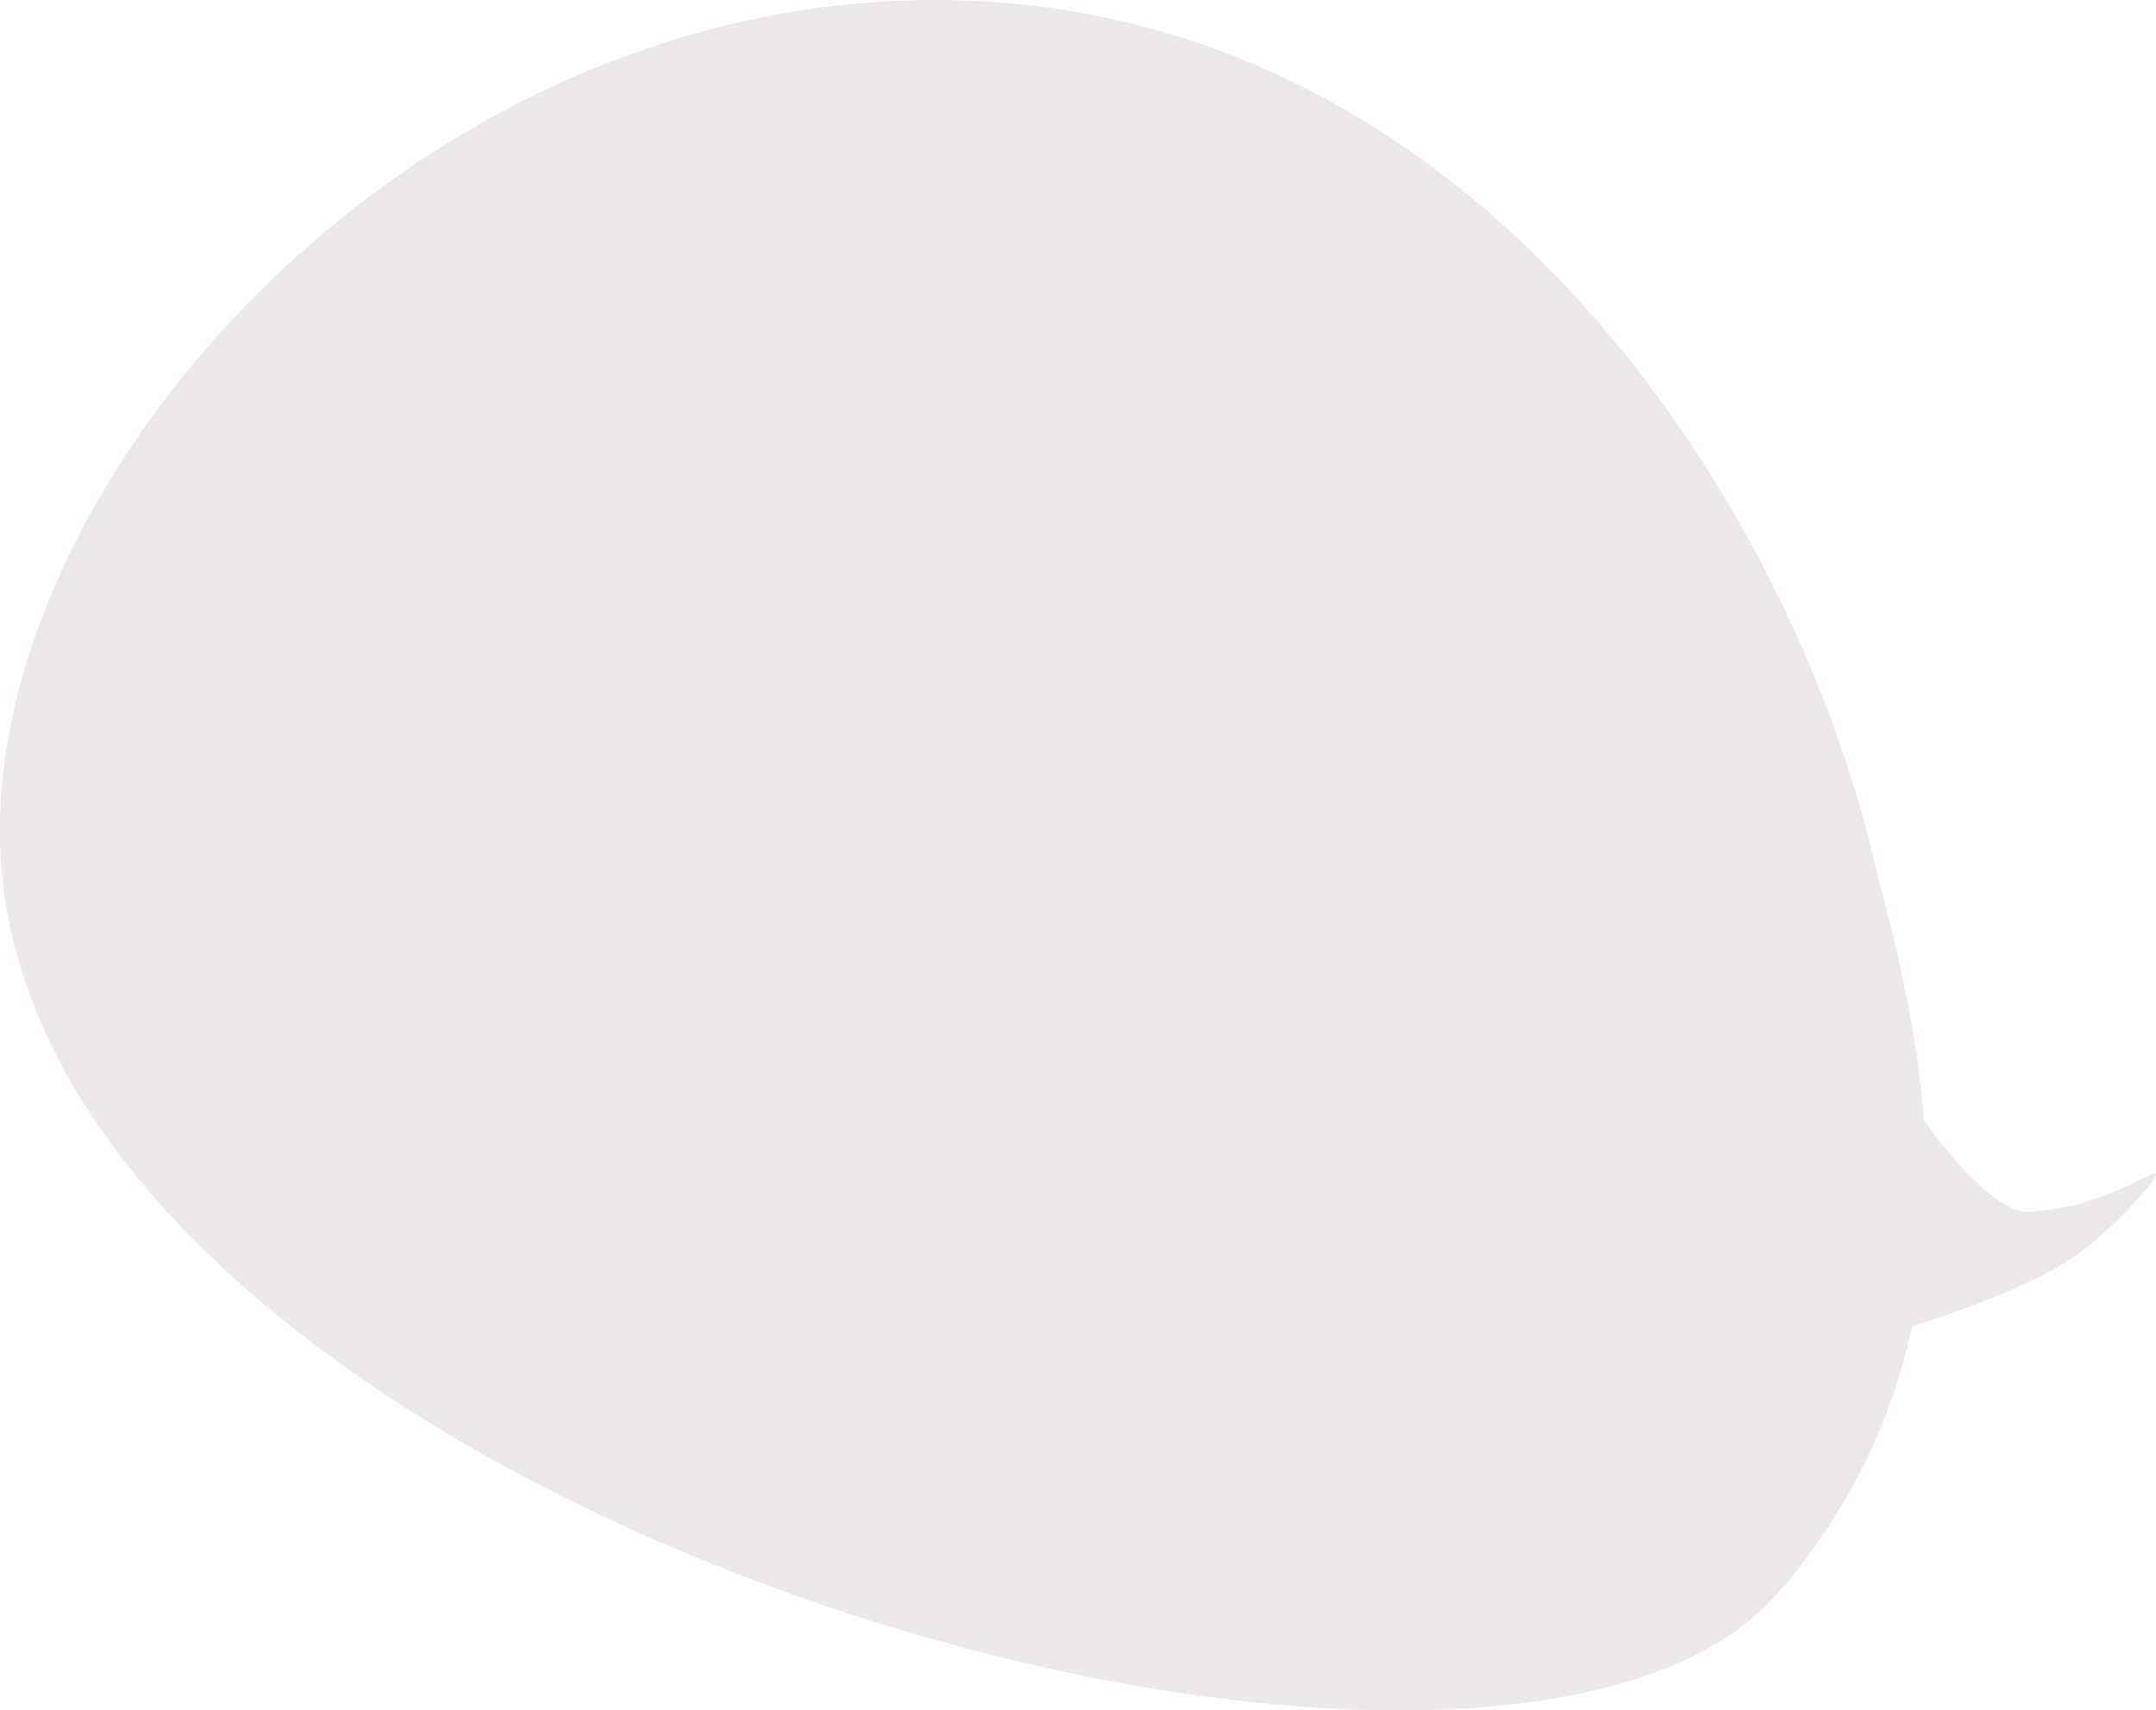 <svg id="Layer_8" data-name="Layer 8" xmlns="http://www.w3.org/2000/svg" viewBox="0 0 1107.99 879.06"><defs><style>.cls-1{fill:#ede9e9;}</style></defs><path class="cls-1" d="M987.34,540.94c13.55,56.87,57.61,191-6.45,315.46-14.92,29-34.86,56.13-50.72,71.09C766.07,1082.25,44,872.64,25,540.94,14.16,350.08,233.7,99.7,506.19,100.34,780.79,101,943.33,356.15,987.34,540.94Z" transform="translate(-24.65 -100.34)"/><path class="cls-1" d="M970.75,790.84c14.69-1.1,92.39-23.42,124.27-47.9,22.25-17.09,42.93-42.09,36.4-39.32-16.73,7.1-31.74,17.21-63.52,19.53C1042,725,994.29,655.44,956.31,581.26" transform="translate(-24.65 -100.34)"/></svg>